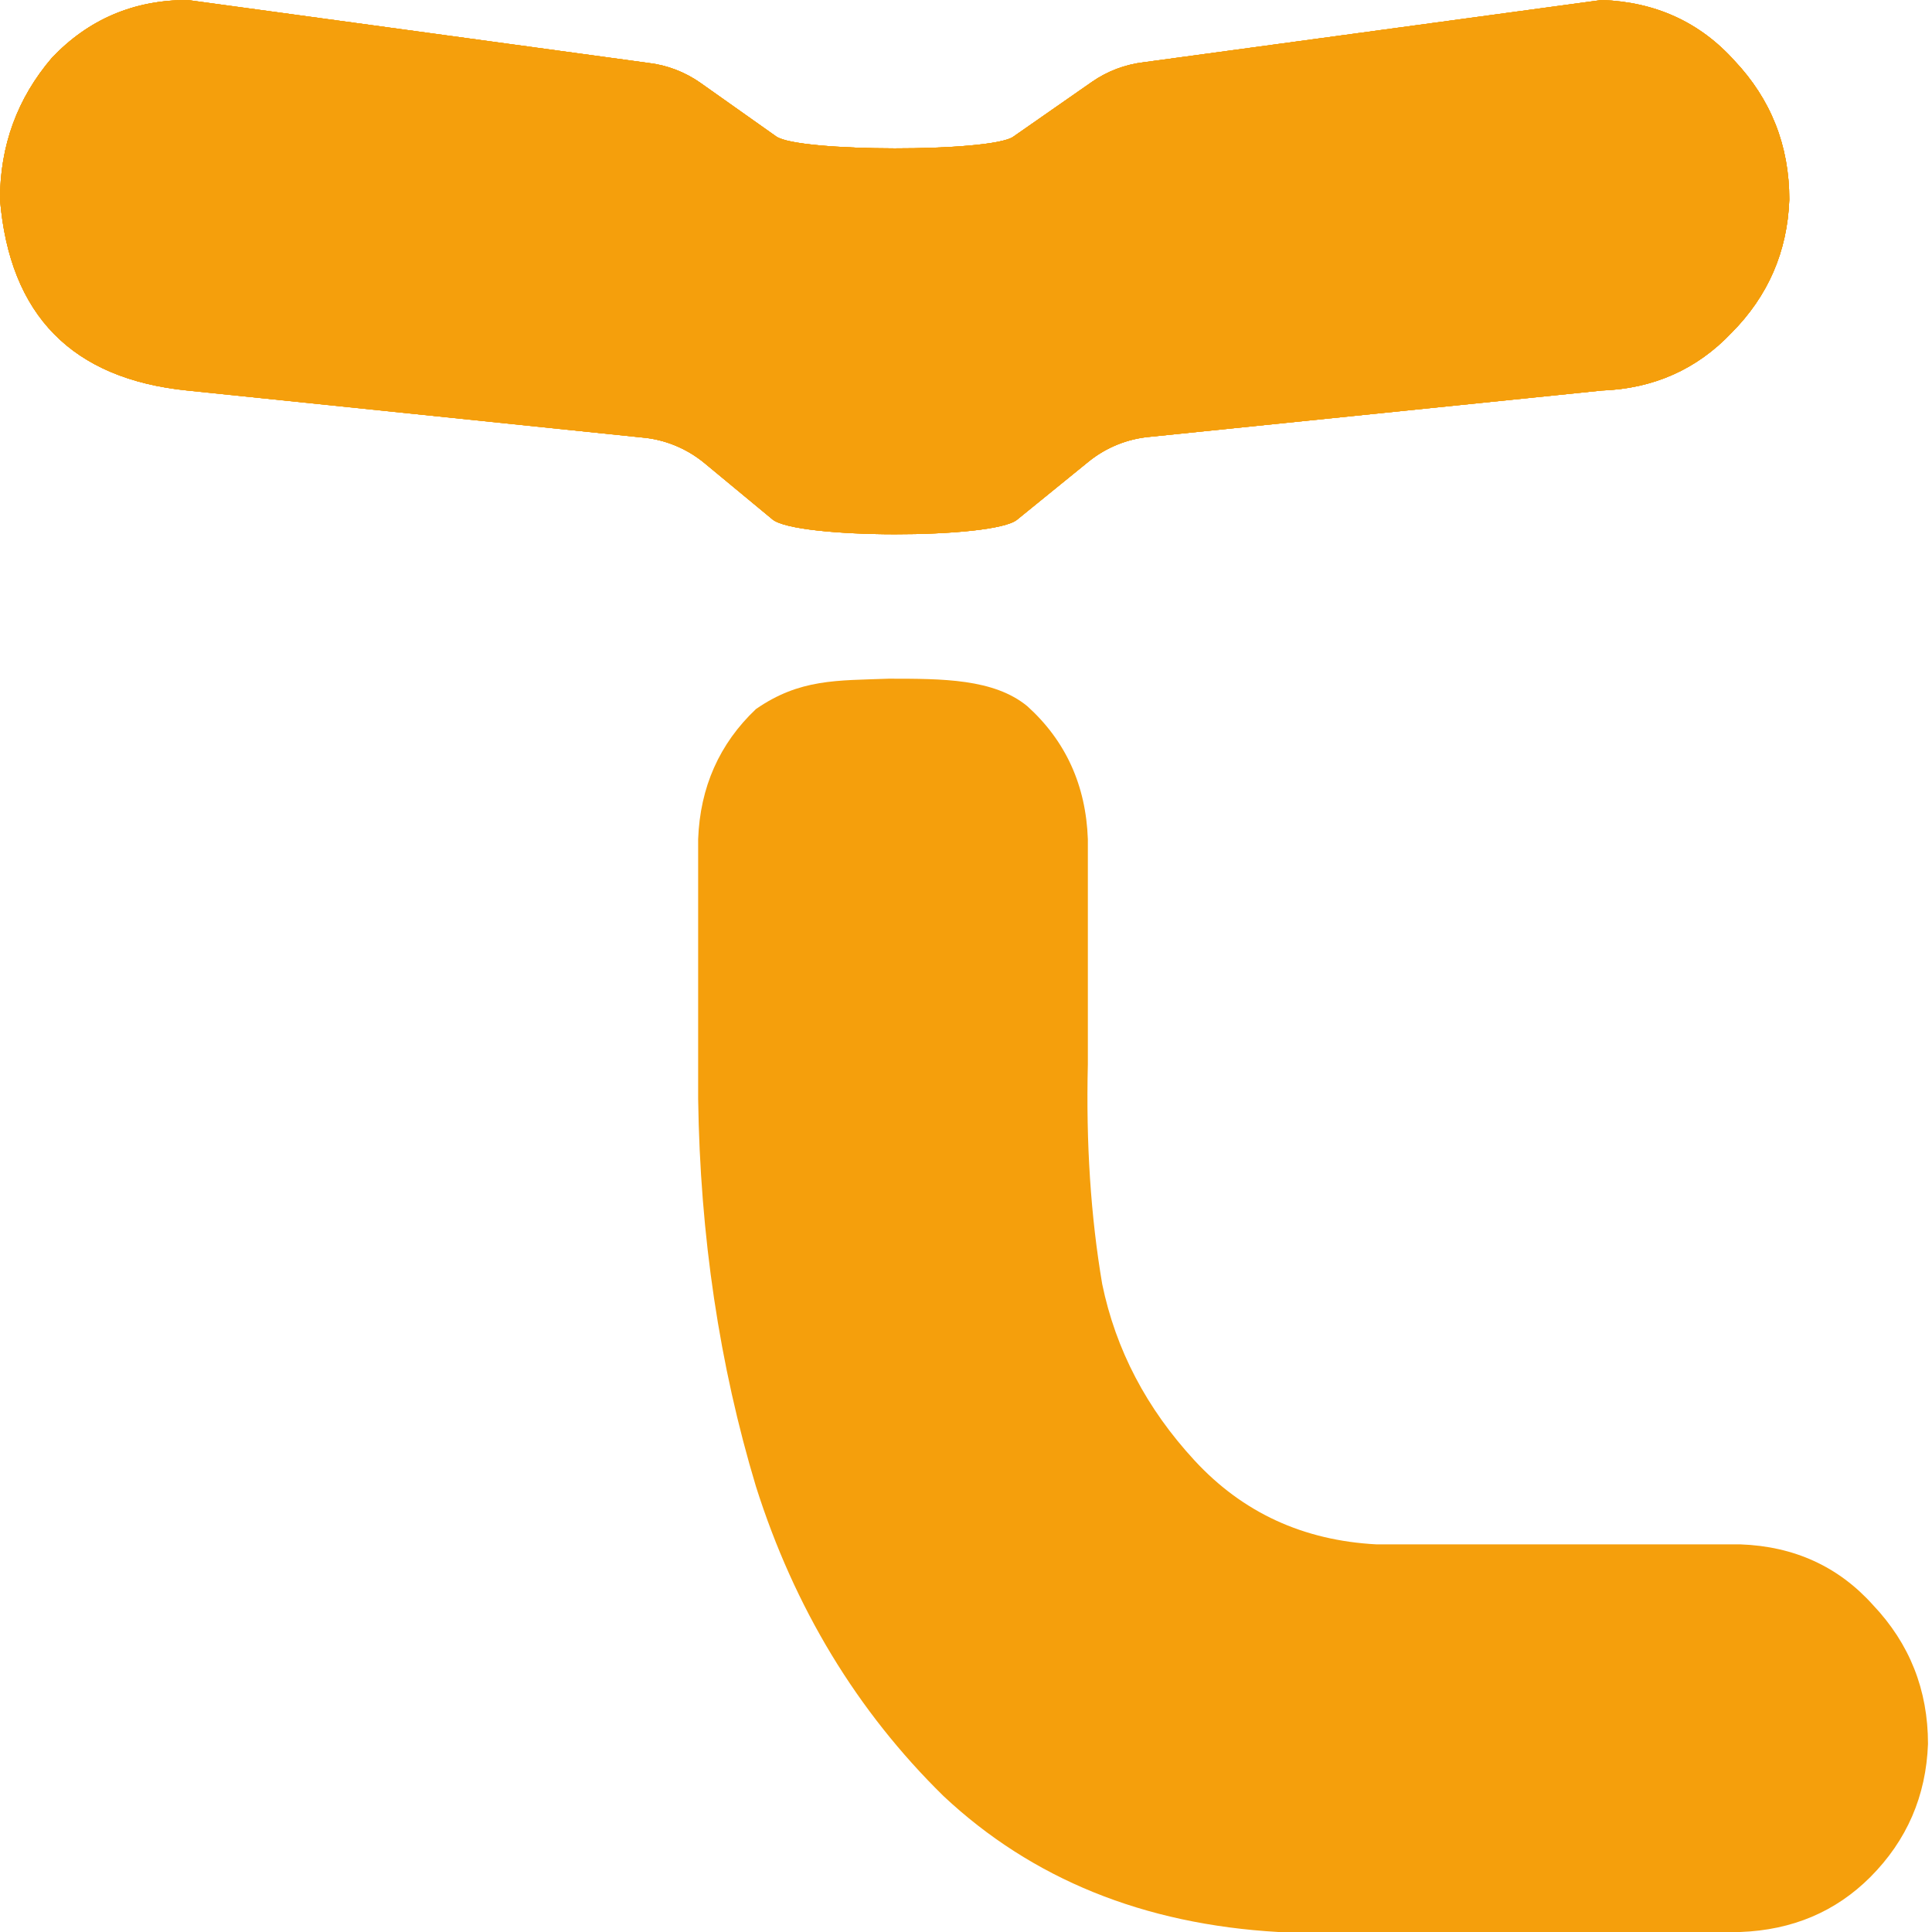 <svg width="14" height="14" viewBox="0 0 14 14" fill="none" xmlns="http://www.w3.org/2000/svg">
<path d="M7.444 5.117C7.201 4.918 6.83 4.918 6.44 4.918C6.063 4.932 5.796 4.918 5.478 5.138C5.213 5.389 5.073 5.704 5.059 6.081V8.022V7.292V7.963C5.073 8.955 5.213 9.892 5.478 10.772C5.757 11.652 6.21 12.4 6.837 13.015C7.478 13.616 8.287 13.944 9.263 14H12.611C12.988 13.986 13.302 13.853 13.553 13.602C13.818 13.336 13.957 13.015 13.971 12.637C13.971 12.246 13.838 11.911 13.573 11.631C13.323 11.352 13.002 11.205 12.611 11.191H9.974C9.444 11.163 9.005 10.961 8.656 10.583C8.308 10.206 8.085 9.78 7.987 9.305C7.904 8.816 7.869 8.284 7.883 7.712V8.022V6.081C7.869 5.69 7.722 5.368 7.444 5.117Z" fill="#F59F0C"/>
<path d="M12.966 1.446C12.952 1.824 12.812 2.145 12.548 2.411C12.297 2.676 11.983 2.816 11.607 2.83L8.335 3.165C8.171 3.179 8.015 3.242 7.887 3.346L7.37 3.766C7.196 3.908 5.77 3.906 5.598 3.764L5.104 3.355C4.975 3.249 4.817 3.184 4.651 3.17L1.359 2.83C0.523 2.746 0.07 2.285 0 1.446C1.70636e-08 1.055 0.125 0.713 0.376 0.419C0.641 0.14 0.969 -1.71035e-08 1.359 0L4.698 0.456C4.835 0.472 4.965 0.522 5.078 0.602L5.625 0.989C5.787 1.103 7.179 1.104 7.342 0.991L7.913 0.593C8.025 0.515 8.154 0.467 8.289 0.451L11.607 4.49896e-07C11.997 0.014 12.318 0.161 12.569 0.44C12.833 0.72 12.966 1.055 12.966 1.446Z" fill="#F59F0C"/>
<path d="M12.966 1.446C12.952 1.824 12.812 2.145 12.548 2.411C12.297 2.676 11.983 2.816 11.607 2.83L8.335 3.165C8.171 3.179 8.015 3.242 7.887 3.346L7.37 3.766C7.196 3.908 5.77 3.906 5.598 3.764L5.104 3.355C4.975 3.249 4.817 3.184 4.651 3.17L1.359 2.83C0.523 2.746 0.07 2.285 0 1.446C1.70636e-08 1.055 0.125 0.713 0.376 0.419C0.641 0.14 0.969 -1.71035e-08 1.359 0L4.698 0.456C4.835 0.472 4.965 0.522 5.078 0.602L5.625 0.989C5.787 1.103 7.179 1.104 7.342 0.991L7.913 0.593C8.025 0.515 8.154 0.467 8.289 0.451L11.607 4.49896e-07C11.997 0.014 12.318 0.161 12.569 0.44C12.833 0.72 12.966 1.055 12.966 1.446Z" fill="#F59F0C"/>
<path d="M12.966 1.446C12.952 1.824 12.812 2.145 12.548 2.411C12.297 2.676 11.983 2.816 11.607 2.83L8.335 3.165C8.171 3.179 8.015 3.242 7.887 3.346L7.37 3.766C7.196 3.908 5.77 3.906 5.598 3.764L5.104 3.355C4.975 3.249 4.817 3.184 4.651 3.17L1.359 2.83C0.523 2.746 0.07 2.285 0 1.446C1.70636e-08 1.055 0.125 0.713 0.376 0.419C0.641 0.14 0.969 -1.71035e-08 1.359 0L4.698 0.456C4.835 0.472 4.965 0.522 5.078 0.602L5.625 0.989C5.787 1.103 7.179 1.104 7.342 0.991L7.913 0.593C8.025 0.515 8.154 0.467 8.289 0.451L11.607 4.49896e-07C11.997 0.014 12.318 0.161 12.569 0.44C12.833 0.72 12.966 1.055 12.966 1.446Z" fill="#F59F0C"/>
<path d="M12.966 1.446C12.952 1.824 12.812 2.145 12.548 2.411C12.297 2.676 11.983 2.816 11.607 2.83L8.335 3.165C8.171 3.179 8.015 3.242 7.887 3.346L7.37 3.766C7.196 3.908 5.77 3.906 5.598 3.764L5.104 3.355C4.975 3.249 4.817 3.184 4.651 3.17L1.359 2.83C0.523 2.746 0.07 2.285 0 1.446C1.70636e-08 1.055 0.125 0.713 0.376 0.419C0.641 0.14 0.969 -1.71035e-08 1.359 0L4.698 0.456C4.835 0.472 4.965 0.522 5.078 0.602L5.625 0.989C5.787 1.103 7.179 1.104 7.342 0.991L7.913 0.593C8.025 0.515 8.154 0.467 8.289 0.451L11.607 4.49896e-07C11.997 0.014 12.318 0.161 12.569 0.44C12.833 0.72 12.966 1.055 12.966 1.446Z" fill="#F59F0C"/>
</svg>
